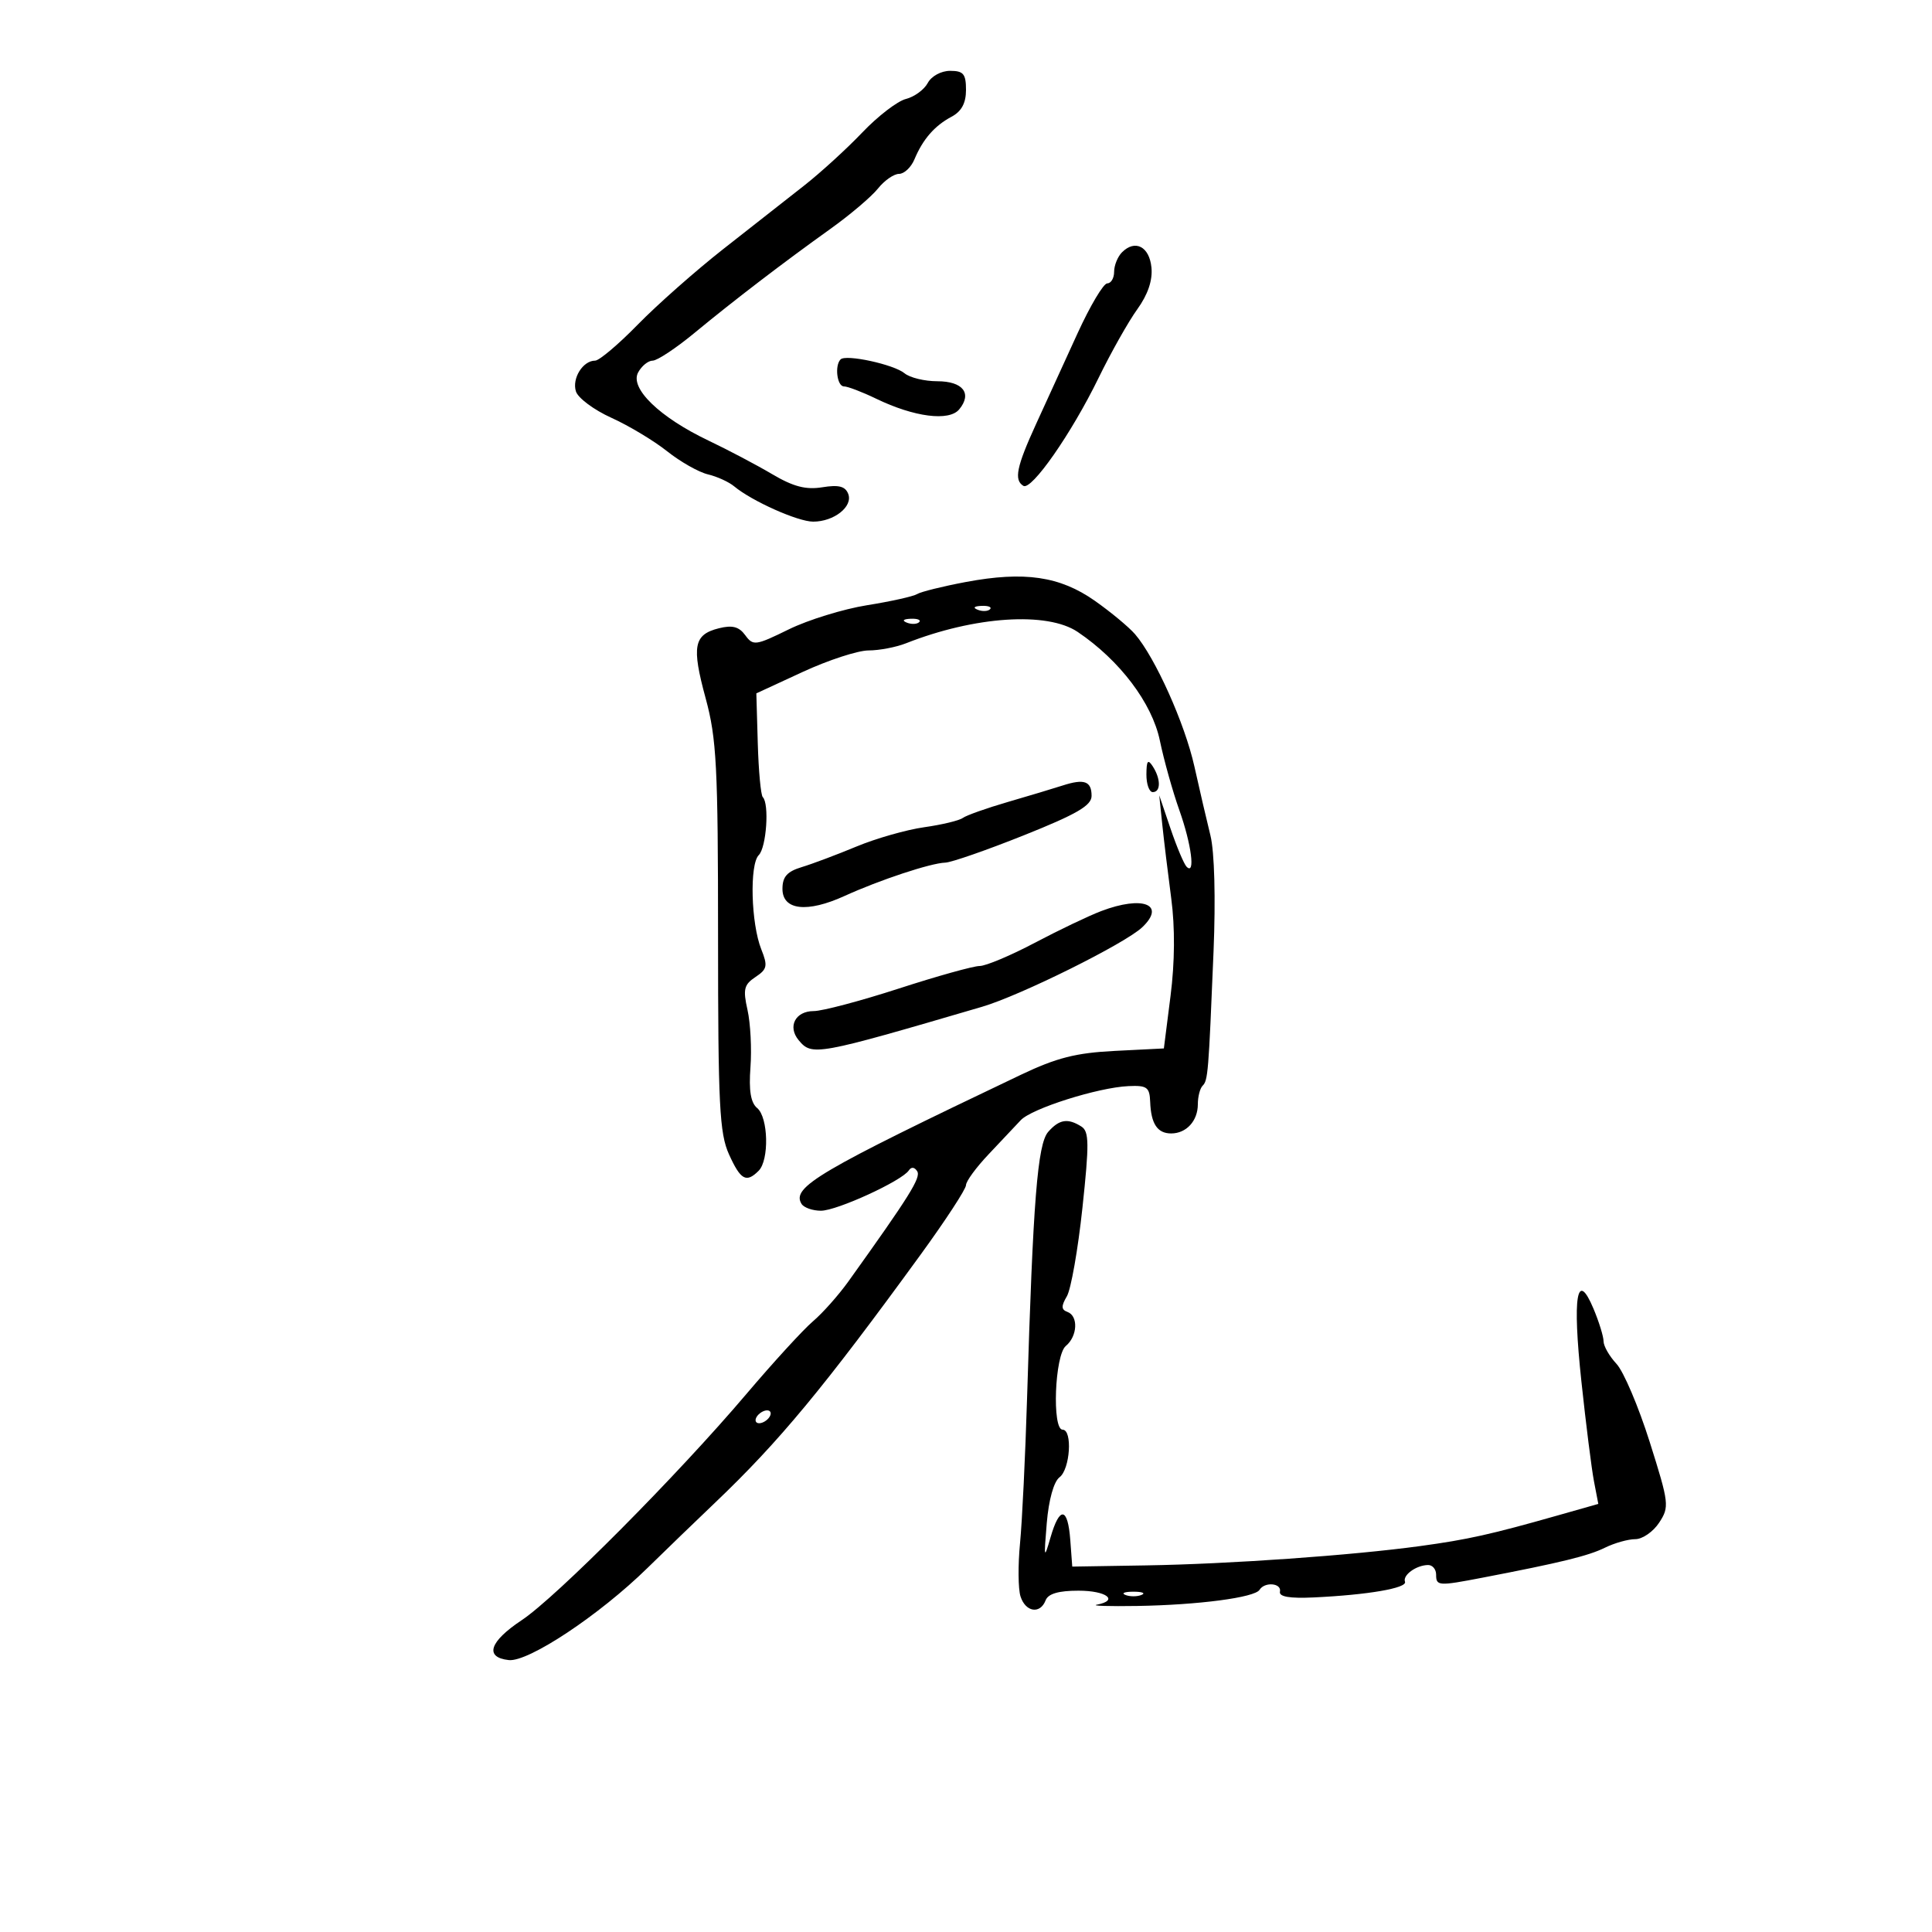 <svg xmlns="http://www.w3.org/2000/svg" width="300" height="300" viewBox="0 0 300 300" version="1.1">
	<path d="M 144.062 12.885 C 143.507 13.922, 141.980 15.039, 140.668 15.368 C 139.357 15.698, 136.307 18.041, 133.892 20.576 C 131.476 23.111, 127.400 26.831, 124.833 28.842 C 122.266 30.854, 116.641 35.269, 112.333 38.653 C 108.025 42.037, 102.040 47.325, 99.034 50.403 C 96.028 53.481, 93.046 56, 92.407 56 C 90.510 56, 88.790 58.762, 89.430 60.779 C 89.757 61.811, 92.233 63.653, 94.931 64.872 C 97.630 66.092, 101.524 68.430, 103.585 70.067 C 105.646 71.705, 108.495 73.320, 109.916 73.657 C 111.337 73.993, 113.175 74.831, 114 75.518 C 116.753 77.810, 123.892 81, 126.269 81 C 129.504 81, 132.467 78.660, 131.715 76.699 C 131.258 75.509, 130.245 75.248, 127.694 75.662 C 125.130 76.078, 123.192 75.571, 119.891 73.621 C 117.476 72.193, 113.025 69.847, 110 68.407 C 102.433 64.803, 97.771 60.296, 99.081 57.848 C 99.625 56.832, 100.644 56, 101.345 56 C 102.046 56, 104.938 54.087, 107.772 51.750 C 114.035 46.585, 121.545 40.836, 128.956 35.535 C 132.005 33.354, 135.320 30.541, 136.323 29.285 C 137.325 28.028, 138.799 27, 139.597 27 C 140.396 27, 141.473 25.988, 141.991 24.750 C 143.300 21.618, 145.115 19.532, 147.750 18.128 C 149.308 17.298, 150 16.018, 150 13.965 C 150 11.480, 149.601 11, 147.535 11 C 146.144 11, 144.631 11.821, 144.062 12.885 M 174.229 39.171 C 173.553 39.847, 173 41.210, 173 42.200 C 173 43.190, 172.521 44, 171.935 44 C 171.349 44, 169.274 47.487, 167.325 51.750 C 165.375 56.013, 162.479 62.344, 160.890 65.820 C 157.844 72.481, 157.422 74.525, 158.906 75.442 C 160.167 76.221, 166.379 67.312, 170.577 58.702 C 172.508 54.741, 175.214 49.939, 176.591 48.032 C 178.241 45.747, 178.993 43.533, 178.797 41.540 C 178.477 38.285, 176.263 37.137, 174.229 39.171 M 130.527 55.806 C 129.574 56.759, 129.977 60, 131.048 60 C 131.625 60, 133.879 60.861, 136.057 61.914 C 141.956 64.764, 147.373 65.461, 148.941 63.572 C 150.997 61.093, 149.526 59.200, 145.543 59.200 C 143.564 59.200, 141.275 58.643, 140.455 57.962 C 138.804 56.592, 131.358 54.975, 130.527 55.806 M 149.985 90.371 C 146.401 91.043, 142.991 91.888, 142.405 92.249 C 141.820 92.611, 138.328 93.388, 134.645 93.977 C 130.963 94.565, 125.490 96.253, 122.484 97.727 C 117.316 100.262, 116.948 100.311, 115.720 98.632 C 114.751 97.306, 113.714 97.034, 111.630 97.557 C 107.716 98.539, 107.374 100.346, 109.573 108.429 C 111.272 114.672, 111.498 119.013, 111.499 145.500 C 111.500 171.588, 111.722 175.989, 113.199 179.250 C 115.006 183.238, 115.878 183.722, 117.800 181.800 C 119.462 180.138, 119.307 173.500, 117.574 172.061 C 116.571 171.229, 116.261 169.347, 116.531 165.726 C 116.742 162.893, 116.536 158.891, 116.074 156.832 C 115.352 153.619, 115.526 152.895, 117.307 151.712 C 119.133 150.500, 119.242 149.986, 118.215 147.417 C 116.616 143.416, 116.368 134.232, 117.820 132.780 C 119.007 131.593, 119.479 124.812, 118.446 123.780 C 118.142 123.475, 117.792 119.725, 117.668 115.446 L 117.444 107.665 124.656 104.332 C 128.623 102.500, 133.219 101, 134.869 101 C 136.520 101, 139.137 100.500, 140.685 99.889 C 151.343 95.683, 162.618 94.938, 167.346 98.128 C 173.876 102.534, 178.892 109.169, 180.103 115 C 180.731 118.025, 182.090 122.879, 183.122 125.788 C 185.010 131.102, 185.639 135.972, 184.260 134.593 C 183.853 134.186, 182.729 131.524, 181.763 128.677 L 180.007 123.500 180.475 128 C 180.733 130.475, 181.360 135.650, 181.869 139.500 C 182.467 144.019, 182.428 149.389, 181.760 154.650 L 180.725 162.801 173.112 163.184 C 167.060 163.489, 164.065 164.251, 158.500 166.902 C 127.096 181.862, 122.864 184.353, 124.461 186.937 C 124.822 187.522, 126.180 188, 127.477 188 C 129.955 188, 140.053 183.366, 141.125 181.736 C 141.505 181.160, 142.015 181.215, 142.424 181.876 C 143.027 182.853, 141.257 185.687, 131.735 198.986 C 130.215 201.109, 127.740 203.894, 126.235 205.174 C 124.731 206.453, 120.064 211.550, 115.865 216.500 C 105.197 229.074, 86.371 248.021, 81 251.588 C 75.988 254.917, 75.200 257.356, 79 257.777 C 82.034 258.114, 93.071 250.789, 100.512 243.500 C 103.320 240.750, 108.066 236.166, 111.059 233.314 C 120.983 223.856, 127.954 215.442, 142.956 194.814 C 146.830 189.486, 150 184.634, 150 184.030 C 150 183.427, 151.588 181.261, 153.529 179.217 C 155.470 177.173, 157.704 174.802, 158.494 173.950 C 160.173 172.136, 170.489 168.868, 175.221 168.651 C 178.102 168.518, 178.512 168.816, 178.599 171.101 C 178.728 174.510, 179.720 176, 181.859 176 C 184.219 176, 186 174.050, 186 171.467 C 186 170.293, 186.332 169.002, 186.737 168.596 C 187.574 167.759, 187.663 166.670, 188.439 147.734 C 188.777 139.478, 188.584 132.272, 187.956 129.734 C 187.380 127.405, 186.258 122.575, 185.461 119 C 183.981 112.357, 179.379 102.106, 176.247 98.475 C 175.286 97.362, 172.475 95.028, 170 93.288 C 164.576 89.476, 159.055 88.672, 149.985 90.371 M 151.813 94.683 C 152.534 94.972, 153.397 94.936, 153.729 94.604 C 154.061 94.272, 153.471 94.036, 152.417 94.079 C 151.252 94.127, 151.015 94.364, 151.813 94.683 M 140.813 96.683 C 141.534 96.972, 142.397 96.936, 142.729 96.604 C 143.061 96.272, 142.471 96.036, 141.417 96.079 C 140.252 96.127, 140.015 96.364, 140.813 96.683 M 178.015 120.250 C 178.007 121.763, 178.450 123, 179 123 C 180.264 123, 180.264 120.957, 179 119 C 178.245 117.831, 178.027 118.107, 178.015 120.250 M 165 121.975 C 163.625 122.420, 159.800 123.569, 156.500 124.529 C 153.200 125.489, 150.050 126.606, 149.500 127.011 C 148.950 127.416, 146.250 128.065, 143.500 128.453 C 140.750 128.841, 136.025 130.188, 133 131.446 C 129.975 132.704, 126.150 134.142, 124.500 134.641 C 122.219 135.331, 121.500 136.141, 121.500 138.024 C 121.500 141.342, 125.323 141.778, 131.142 139.125 C 136.585 136.643, 144.519 134.017, 146.785 133.948 C 147.728 133.919, 153.225 132.007, 159 129.698 C 167.221 126.411, 169.500 125.084, 169.500 123.583 C 169.500 121.295, 168.361 120.888, 165 121.975 M 171 141.470 C 169.075 142.201, 164.430 144.420, 160.677 146.400 C 156.925 148.380, 153.070 150, 152.112 150 C 151.153 150, 145.510 151.575, 139.570 153.500 C 133.631 155.425, 127.684 157, 126.355 157 C 123.507 157, 122.259 159.402, 124.011 161.513 C 126.083 164.010, 126.687 163.901, 152.500 156.331 C 158.444 154.588, 174.716 146.509, 177.371 143.982 C 181.086 140.448, 177.458 139.017, 171 141.470 M 162.768 175.750 C 161.107 177.634, 160.410 186.395, 159.486 217 C 159.212 226.075, 158.718 236.260, 158.390 239.634 C 158.061 243.008, 158.094 246.721, 158.463 247.884 C 159.240 250.332, 161.521 250.692, 162.362 248.500 C 162.756 247.472, 164.363 247, 167.469 247 C 171.824 247, 173.797 248.508, 170.317 249.177 C 169.392 249.355, 172.204 249.443, 176.567 249.373 C 186.068 249.221, 194.841 248.066, 195.581 246.868 C 196.379 245.577, 199.040 245.817, 198.750 247.153 C 198.580 247.939, 200.255 248.224, 204 248.049 C 212.400 247.654, 218.537 246.598, 218.165 245.612 C 217.777 244.587, 219.916 243.038, 221.750 243.015 C 222.438 243.007, 223 243.675, 223 244.500 C 223 246.279, 223.335 246.301, 230.201 244.981 C 242.368 242.641, 246.644 241.595, 249.200 240.333 C 250.686 239.600, 252.813 239, 253.927 239 C 255.042 239, 256.710 237.846, 257.634 236.436 C 259.242 233.982, 259.179 233.446, 256.164 223.902 C 254.432 218.418, 252.111 212.962, 251.007 211.777 C 249.903 210.592, 249 209.018, 249 208.279 C 249 207.540, 248.297 205.263, 247.439 203.218 C 244.849 197.053, 244.145 201.276, 245.557 214.500 C 246.261 221.100, 247.141 228.081, 247.511 230.013 L 248.185 233.526 241.842 235.326 C 231.482 238.268, 227.916 239.061, 220.524 240.072 C 209.938 241.520, 190.895 242.863, 178 243.073 L 166.500 243.260 166.193 239.130 C 165.810 233.989, 164.535 233.831, 163.118 238.750 C 162.121 242.211, 162.077 242.038, 162.542 236.500 C 162.846 232.882, 163.633 230.059, 164.523 229.390 C 166.170 228.152, 166.567 222, 165 222 C 163.334 222, 163.779 210.429, 165.500 209 C 167.321 207.489, 167.470 204.337, 165.750 203.714 C 164.783 203.364, 164.763 202.813, 165.662 201.286 C 166.301 200.199, 167.388 194.026, 168.078 187.567 C 169.148 177.553, 169.124 175.692, 167.916 174.927 C 165.807 173.592, 164.483 173.804, 162.768 175.750 M 117.500 220 C 117.160 220.550, 117.332 221, 117.882 221 C 118.432 221, 119.160 220.550, 119.500 220 C 119.840 219.450, 119.668 219, 119.118 219 C 118.568 219, 117.840 219.450, 117.500 220 M 174.750 247.662 C 175.438 247.940, 176.563 247.940, 177.250 247.662 C 177.938 247.385, 177.375 247.158, 176 247.158 C 174.625 247.158, 174.063 247.385, 174.750 247.662" stroke="none" fill="black" fill-rule="evenodd"/>
</svg>